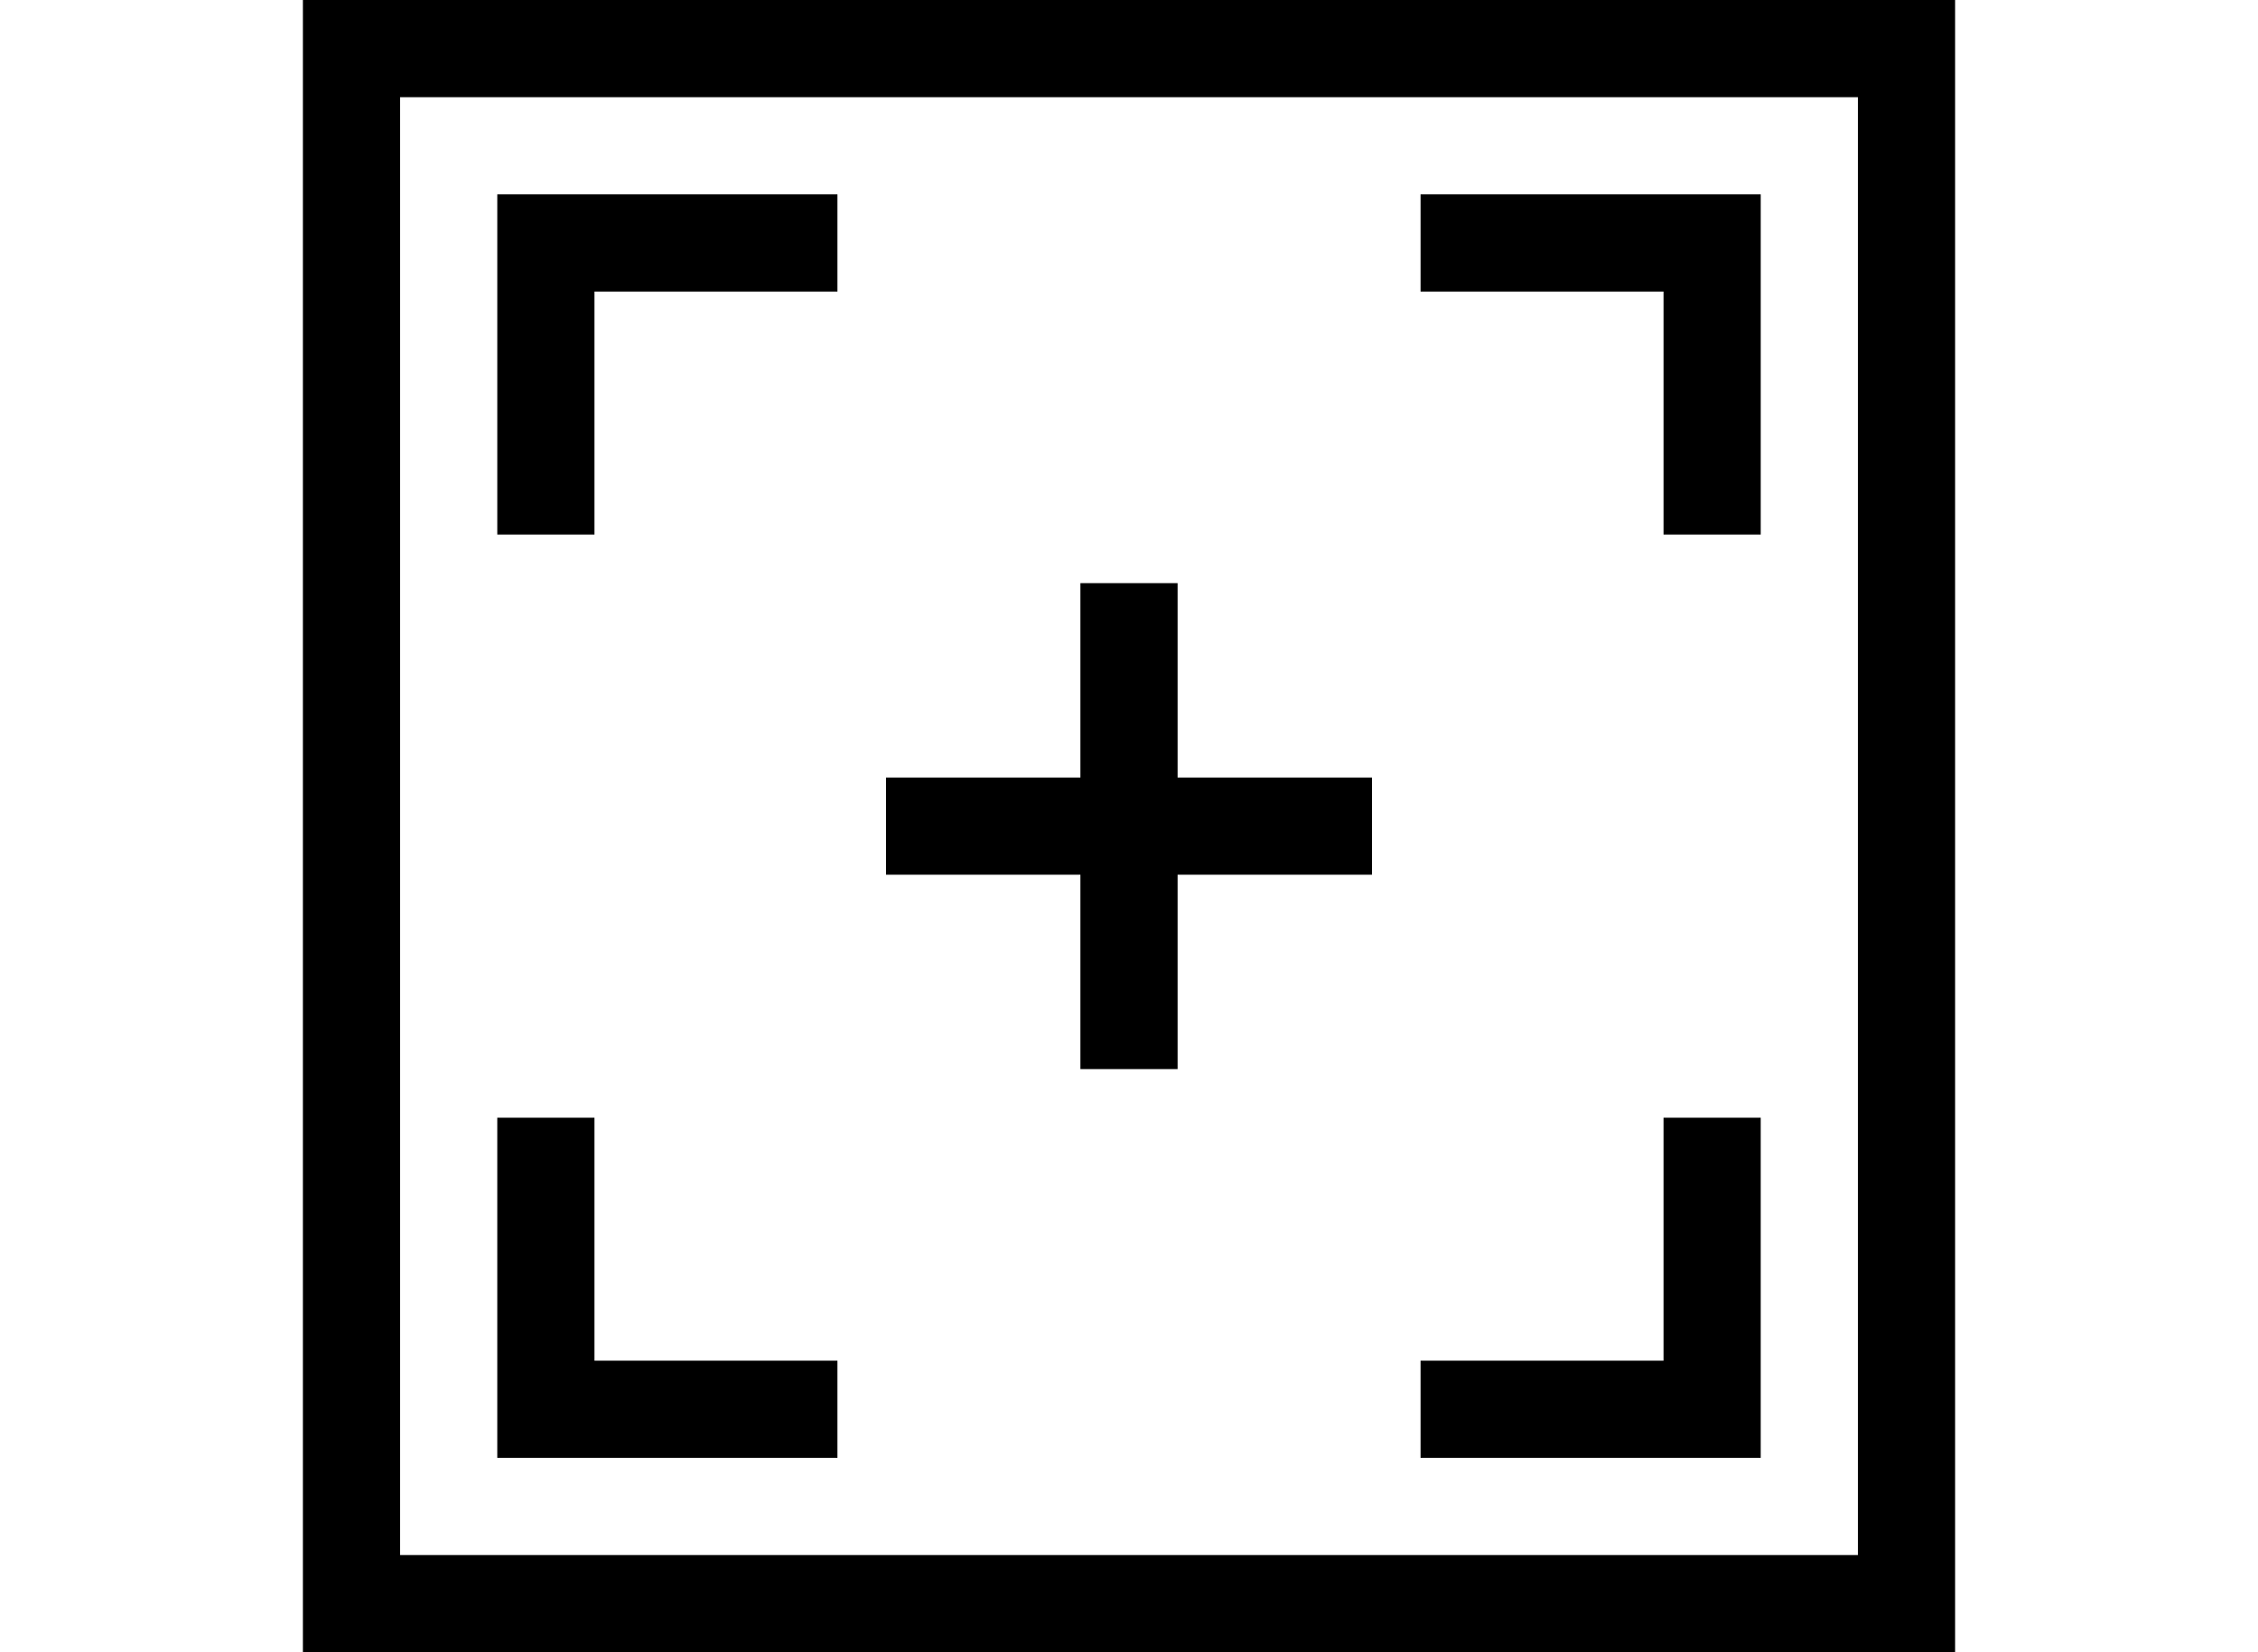 <svg id="Capa_1" enable-background="new 0 0 510 510" height="30px" viewBox="0 0 510 510" width="41px" xmlns="http://www.w3.org/2000/svg"><g><path d="m90 90h75v-30h-105v105h30z"/><path d="m420 165h30v-105h-105v30h75z"/><path d="m165 420h-75v-75h-30v105h105z"/><path d="m450 345h-30v75h-75v30h105z"/><path d="m0 0v510h510v-510zm480 480h-450v-450h450z"/><path d="m240 330h30v-60h60v-30h-60v-60h-30v60h-60v30h60z"/></g></svg>